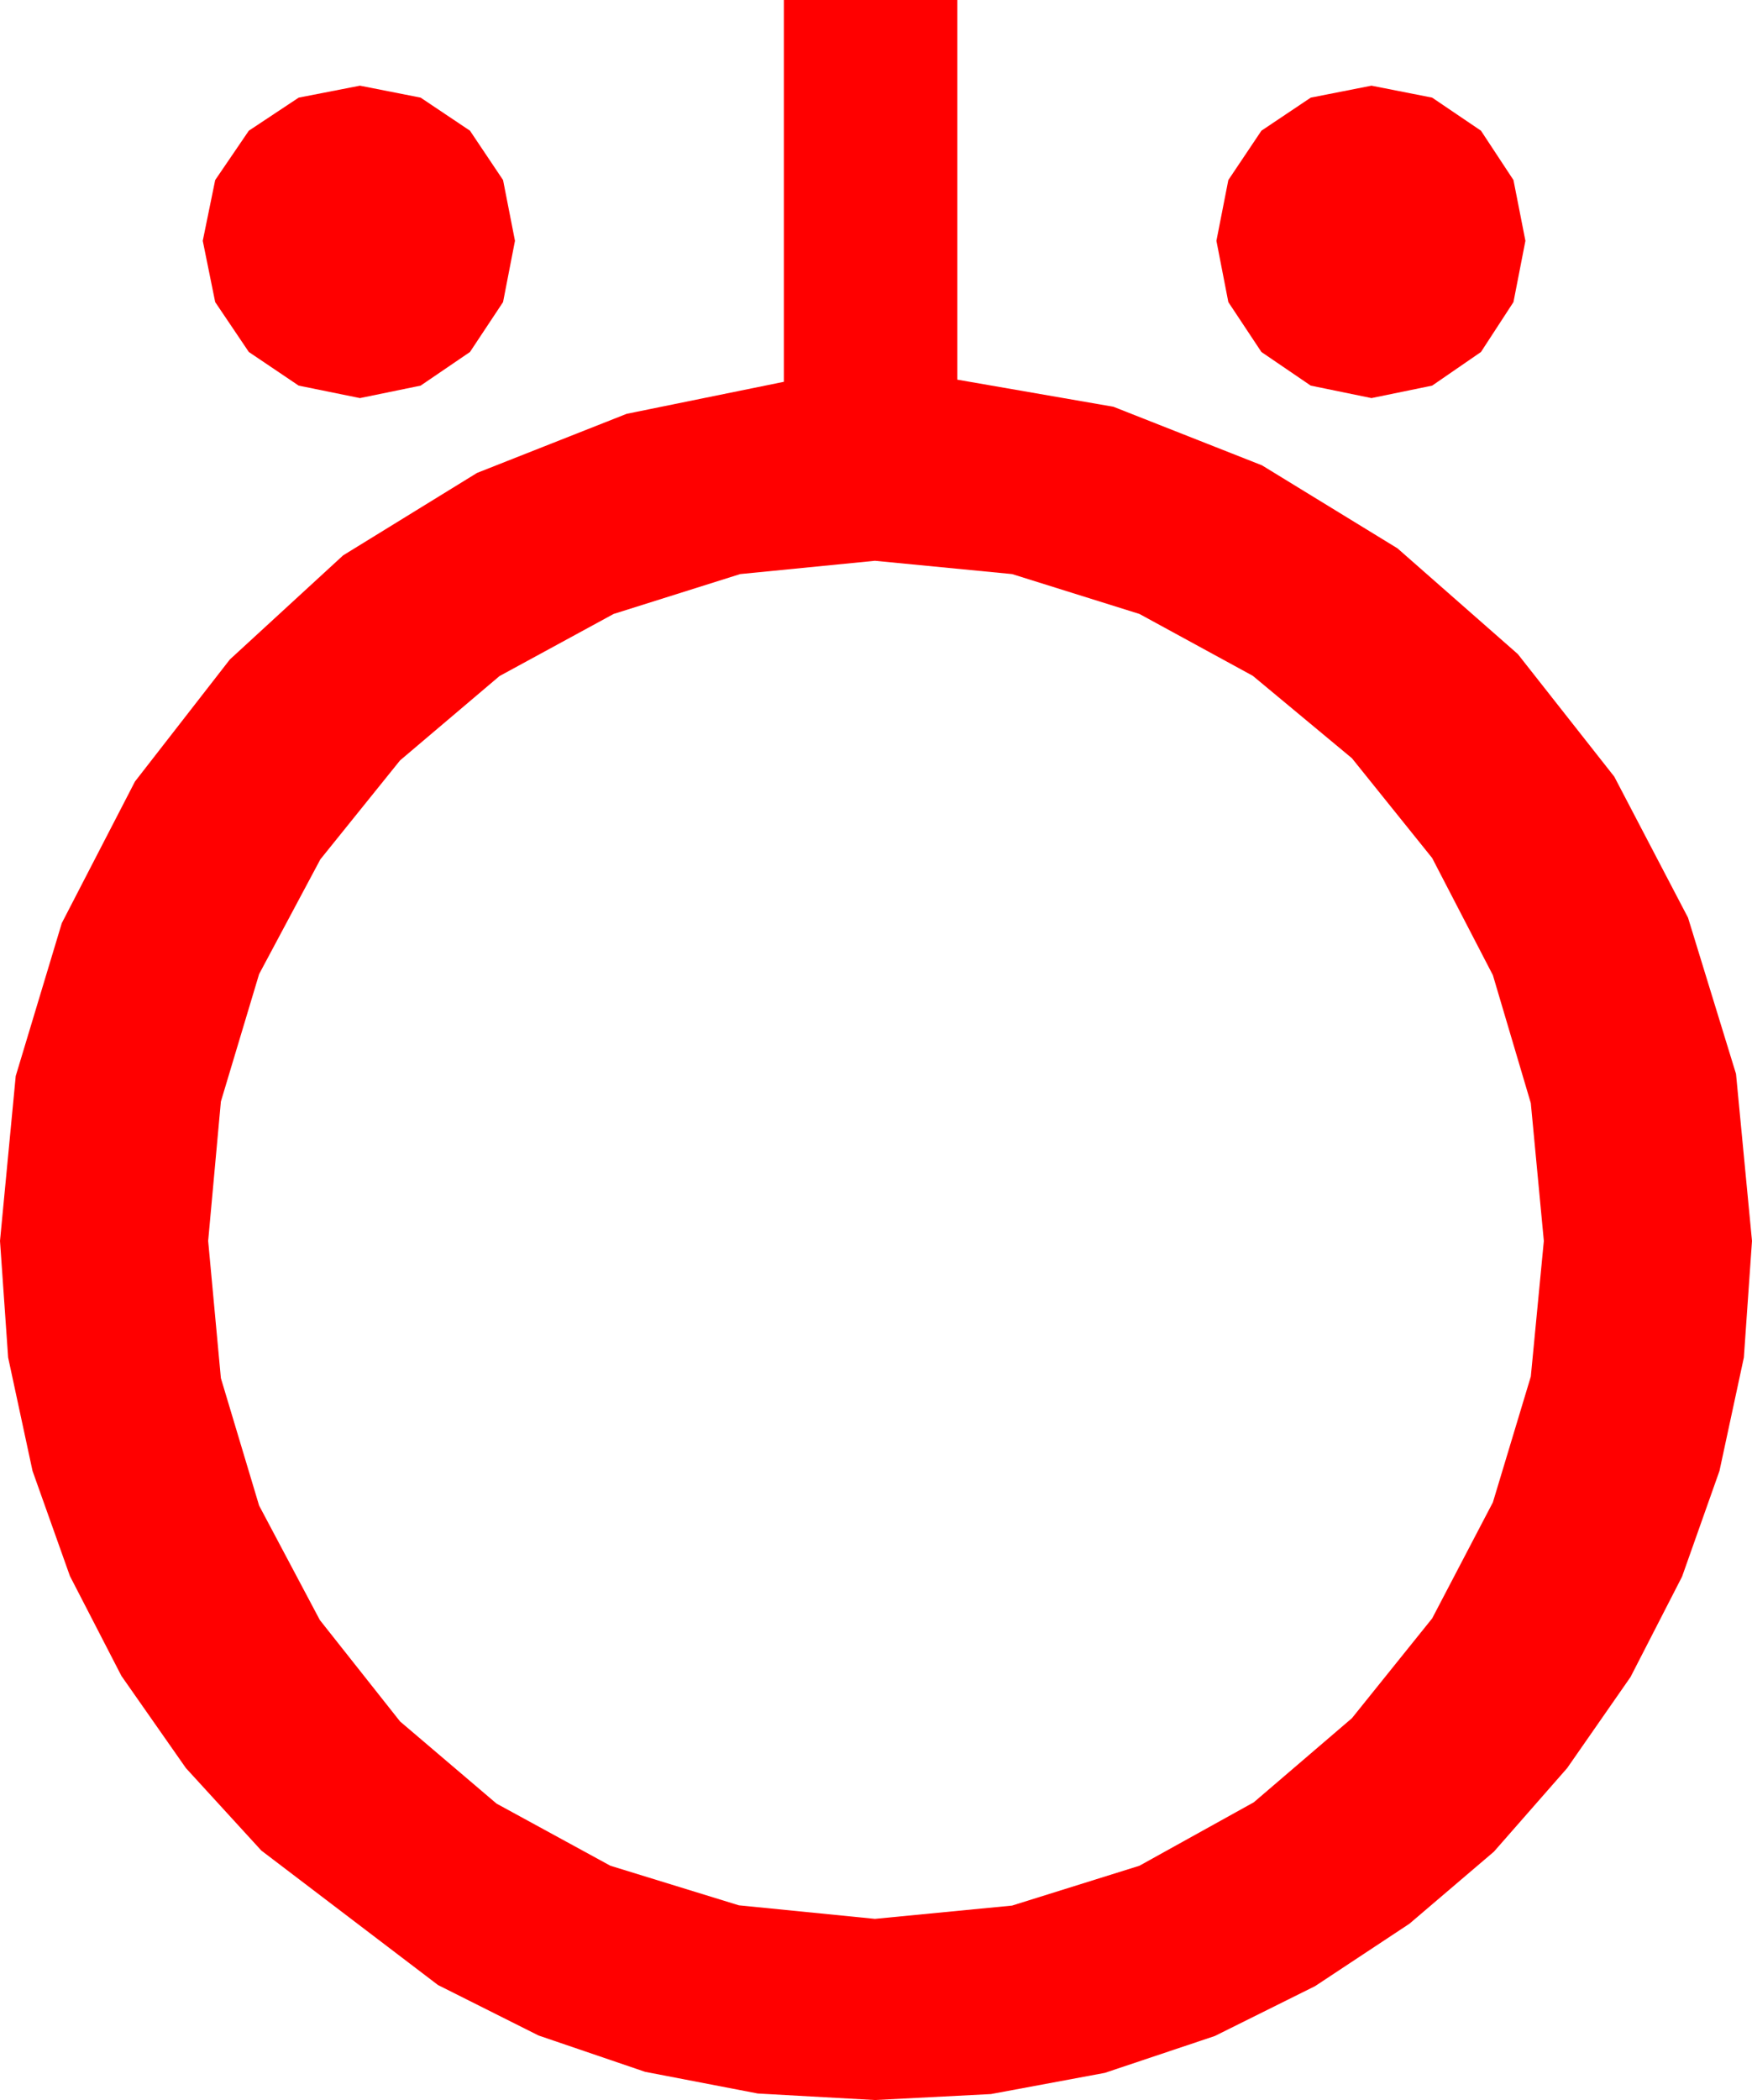 <?xml version="1.0" encoding="utf-8"?>
<!DOCTYPE svg PUBLIC "-//W3C//DTD SVG 1.1//EN" "http://www.w3.org/Graphics/SVG/1.1/DTD/svg11.dtd">
<svg width="47.344" height="56.719" xmlns="http://www.w3.org/2000/svg" xmlns:xlink="http://www.w3.org/1999/xlink" xmlns:xml="http://www.w3.org/XML/1998/namespace" version="1.1">
  <g>
    <g>
      <path style="fill:#FF0000;fill-opacity:1" d="M23.643,15.146L20.002,15.505 16.582,16.582 13.499,18.259 10.811,20.537 8.657,23.21 7.002,26.309 5.969,29.751 5.625,33.516 5.969,37.222 7.002,40.664 8.643,43.755 10.811,46.494 13.418,48.713 16.494,50.391 19.966,51.46 23.643,51.826 27.349,51.467 30.791,50.391 33.882,48.677 36.533,46.406 38.701,43.711 40.342,40.576 41.367,37.178 41.719,33.516 41.367,29.795 40.342,26.338 38.701,23.174 36.533,20.479 33.853,18.252 30.791,16.582 27.349,15.505 23.643,15.146z M37.061,2.314L38.701,2.637 40.02,3.53 40.898,4.863 41.221,6.504 40.898,8.159 40.02,9.507 38.701,10.415 37.061,10.752 35.42,10.415 34.087,9.507 33.193,8.159 32.871,6.504 33.193,4.863 34.087,3.53 35.42,2.637 37.061,2.314z M9.727,2.314L11.367,2.637 12.7,3.53 13.594,4.863 13.916,6.504 13.594,8.159 12.7,9.507 11.367,10.415 9.727,10.752 8.071,10.415 6.724,9.507 5.815,8.159 5.479,6.504 5.815,4.863 6.724,3.53 8.071,2.637 9.727,2.314z M21.182,0L25.869,0 25.869,10.254 30.088,10.986 34.102,12.568 37.764,14.81 41.016,17.666 43.623,20.977 45.615,24.785 46.912,29.004 47.344,33.516 47.124,36.665 46.465,39.727 45.454,42.583 44.062,45.293 42.349,47.754 40.371,50.01 38.086,51.958 35.537,53.643 32.827,54.99 29.854,55.986 26.777,56.558 23.643,56.719 20.479,56.543 17.432,55.957 14.553,54.976 11.836,53.613 7.061,49.98 5.024,47.754 3.281,45.264 1.89,42.568 0.879,39.727 0.22,36.665 0,33.516 0.425,29.062 1.67,24.932 3.647,21.108 6.211,17.812 9.272,15 12.891,12.773 16.934,11.177 21.182,10.312 21.182,0z" />
    </g>
  </g>
</svg>
